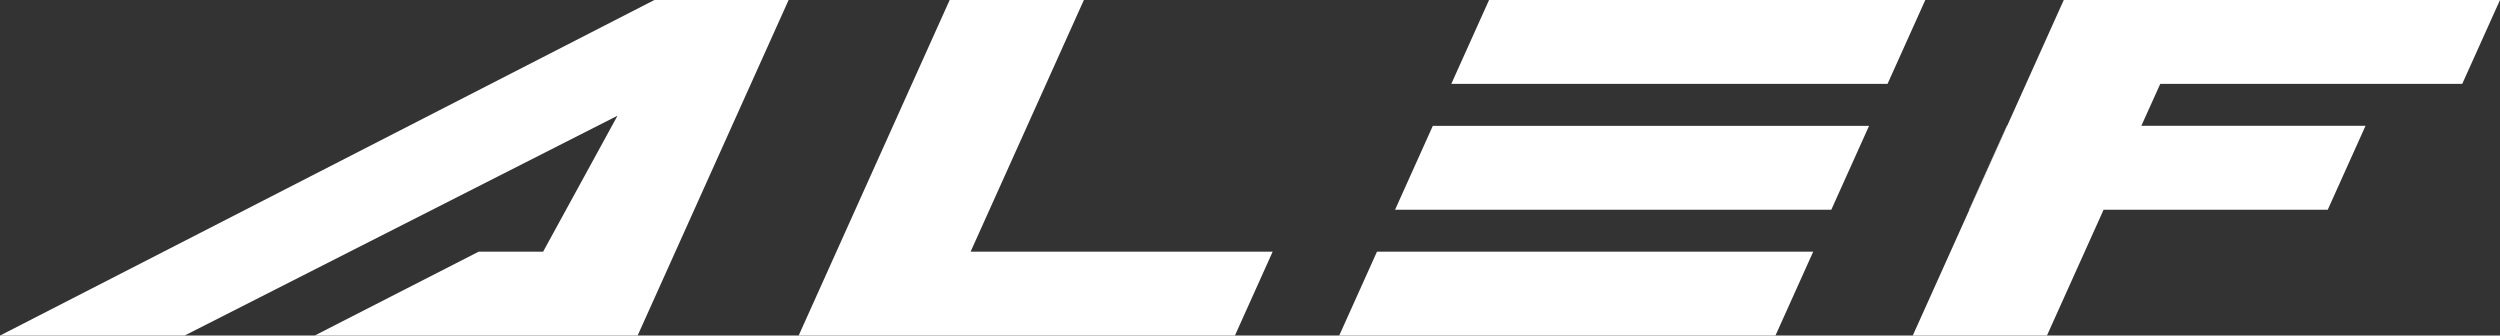 <?xml version="1.0" encoding="UTF-8"?>
<svg id="Livello_2" data-name="Livello 2" xmlns="http://www.w3.org/2000/svg" viewBox="0 0 2295.31 308.09">
  <rect x="0" y="0" width="2295.31" height="308.09" fill="#333333" stroke="none"/>
  <defs>
    <style>
      .cls-1 {
        fill: #fff;
      }
    </style>
  </defs>
  <g id="Livello_1-2" data-name="Livello 1">
    <polygon class="cls-1" points="1168.46 231.07 1133.8 308.09 733.27 308.09 767.92 231.07 871.92 0 995.14 0 891.14 231.07 1168.46 231.07"/>
    <polygon class="cls-1" points="724.05 0 600.81 0 0 308.09 169.45 308.09 566.94 106.24 498.66 231.06 439.47 231.07 288.88 308.09 585.35 308.09 585.35 308.09 585.41 308.09 724.05 0"/>
    <g>
      <polygon class="cls-1" points="1664.75 231.07 1264.23 231.07 1229.56 308.09 1630.08 308.09 1664.75 231.07"/>
      <polygon class="cls-1" points="1716.03 115.54 1315.51 115.54 1280.84 192.56 1681.36 192.56 1716.03 115.54"/>
      <polygon class="cls-1" points="1767.66 0 1367.14 0 1332.47 77.02 1732.99 77.02 1767.66 0"/>
    </g>
    <polygon class="cls-1" points="1842.83 115.52 1808.14 192.57 1807.86 192.57 1842.51 115.52 1842.83 115.52"/>
    <polygon class="cls-1" points="1983.38 77.02 1966.02 115.52 2171.84 115.52 2137.16 192.57 1931.36 192.57 1879.34 308.09 1756.15 308.09 1808.14 192.57 1842.83 115.52 1860.15 77.02 1894.81 0 2295.31 0 2260.63 77.02 1983.38 77.02"/>
    <polygon class="cls-1" points="1894.81 0 1860.15 77.02 1860.12 77.02 1894.78 0 1894.81 0"/>
  </g>
</svg>
